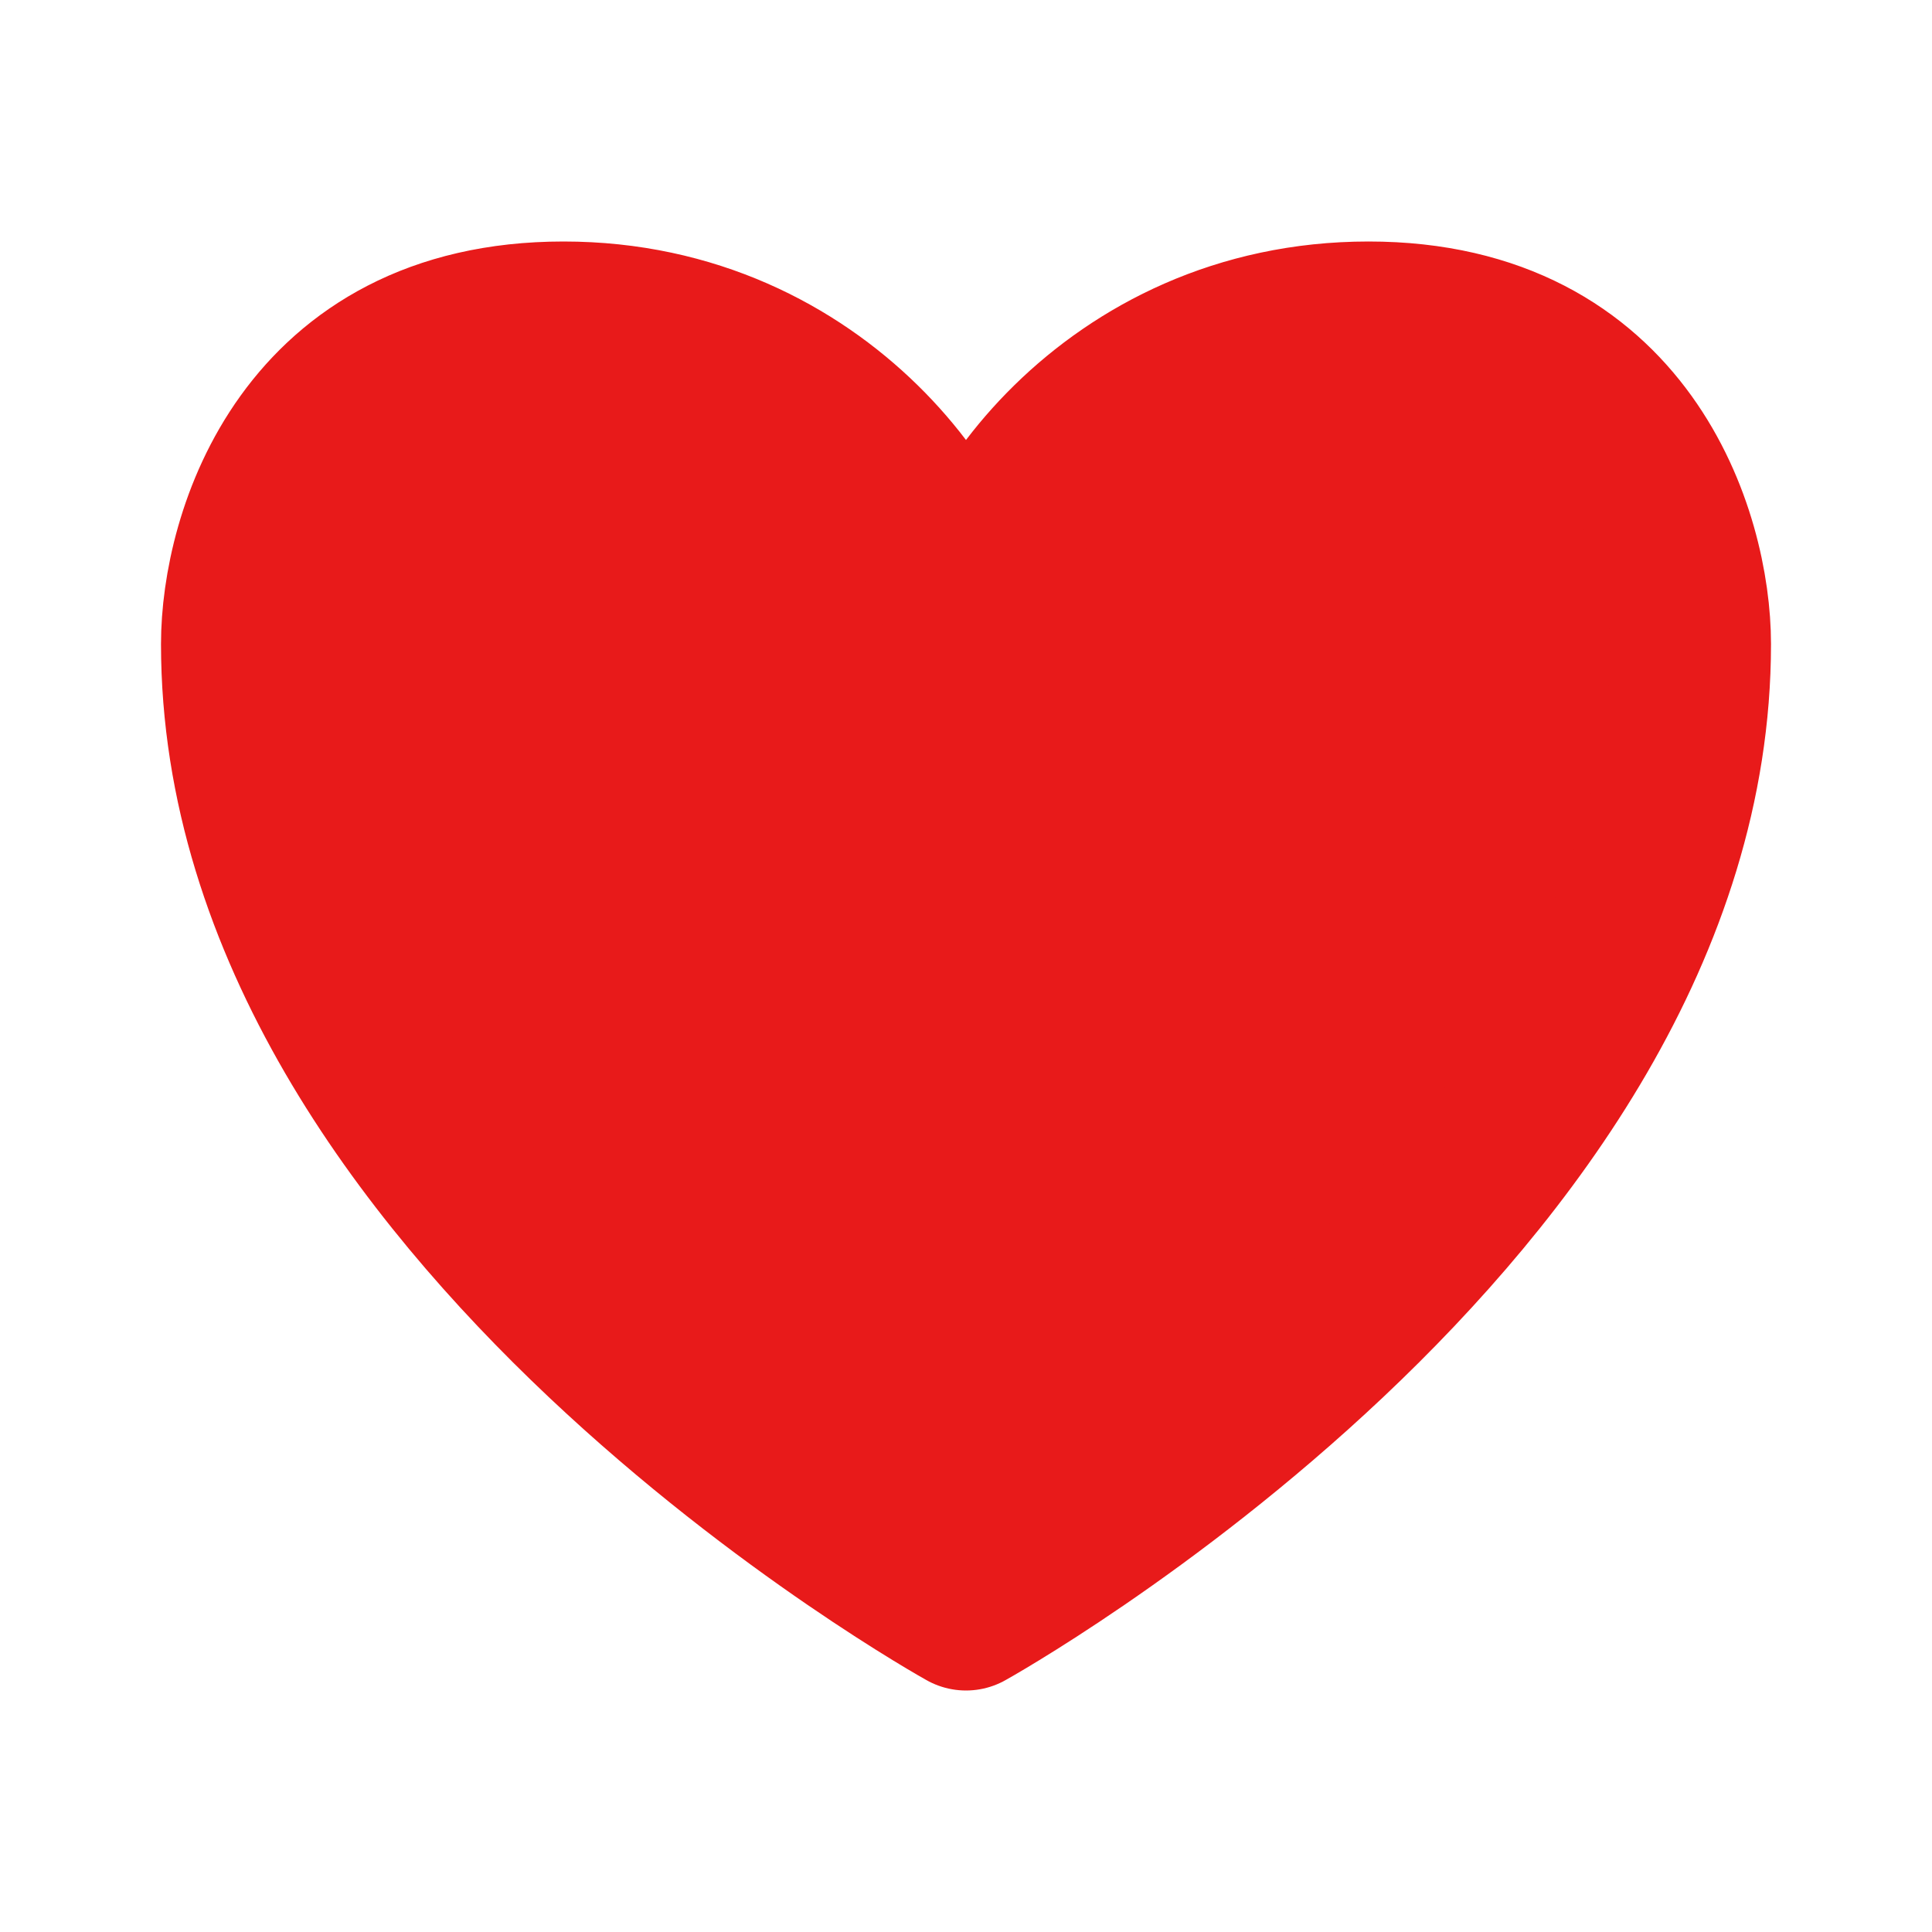 <svg xmlns="http://www.w3.org/2000/svg" width="24" height="24" viewBox="0 0 24 24">
	<path fill="#e81a1a" stroke="#e81a1a" stroke-linecap="round" stroke-linejoin="round" stroke-width="2" d="M17 4c-3.2 0-5 2.667-5 4c0-1.333-1.8-4-5-4S3 6.667 3 8c0 7 9 12 9 12s9-5 9-12c0-1.333-.8-4-4-4" />
</svg>
